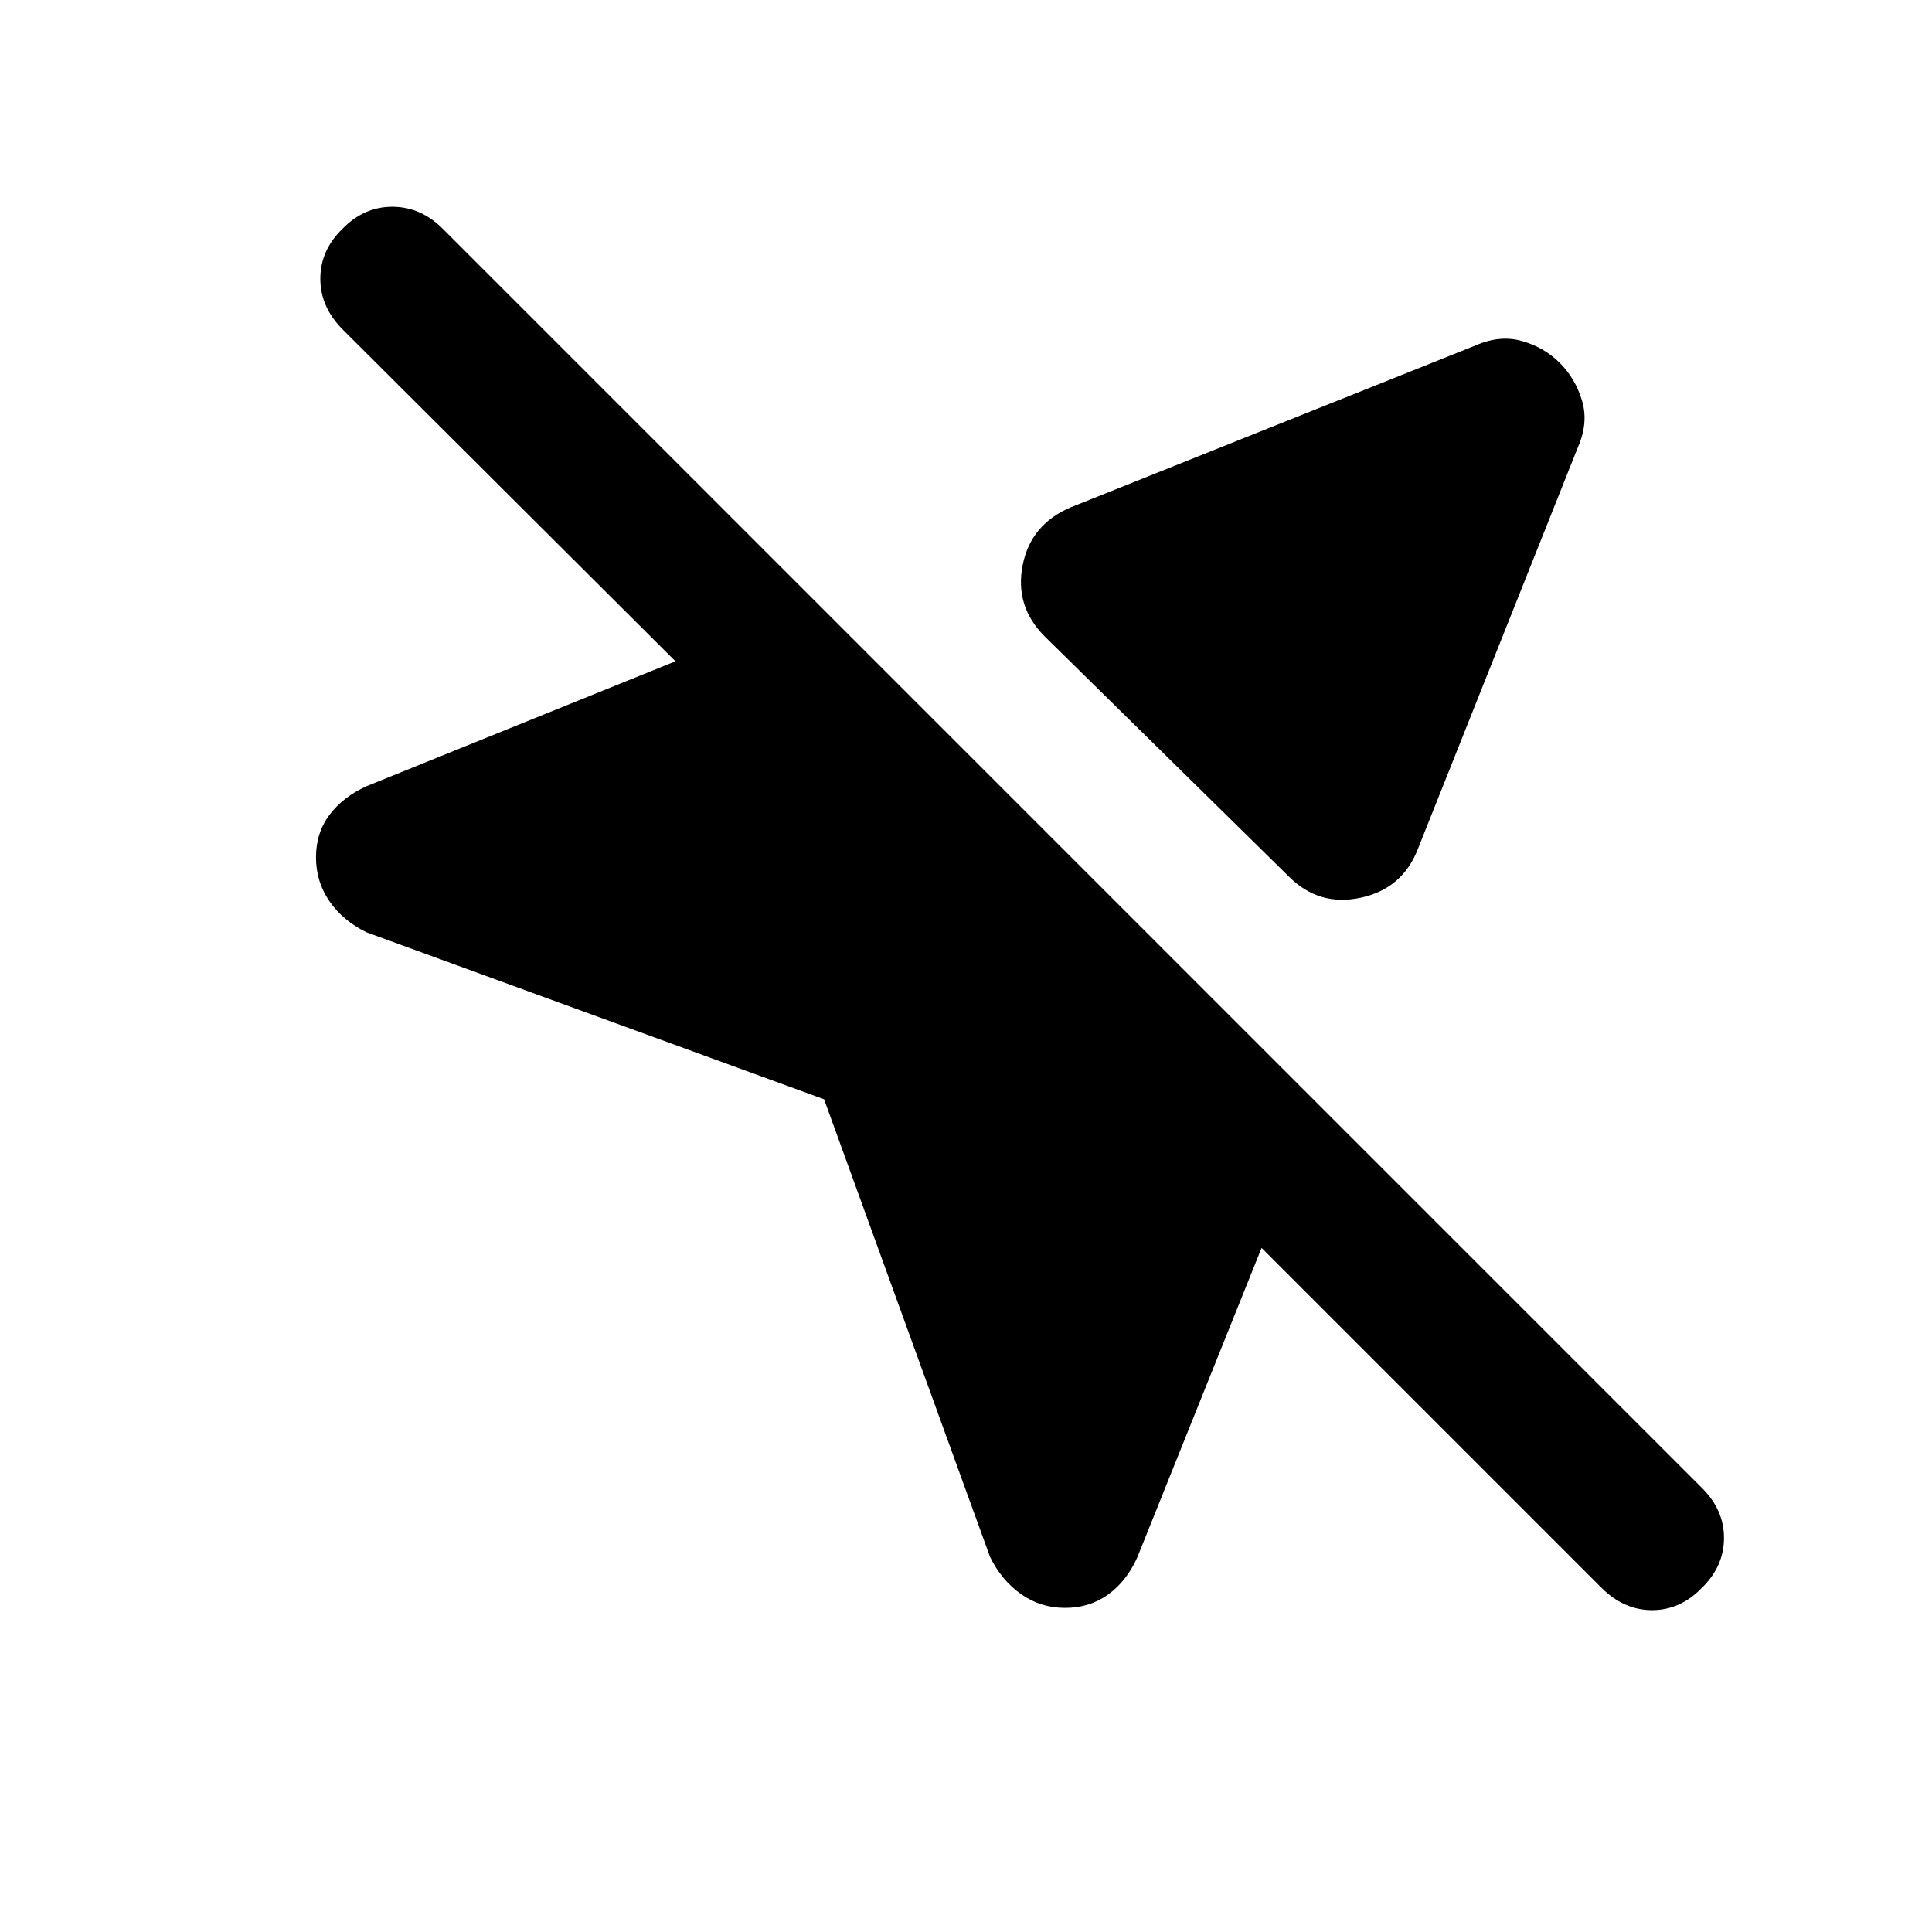 <svg xmlns="http://www.w3.org/2000/svg" height="20" viewBox="0 -960 960 960" width="20"><path d="m491.93-186.41-82.45-227.37-227.37-82.96q-11.68-5.72-18.38-15.4-6.71-9.69-6.71-21.86t6.71-21.11q6.7-8.93 18.54-14.29l153.36-62.01-165.25-164.75q-11.21-11.21-11.21-25.34 0-14.14 10.98-24.78 10.65-10.98 24.78-10.98 14.14 0 25.09 10.95l625.79 625.79q10.95 10.95 10.83 24.97-.12 14.02-11.1 24.64-10.64 10.98-24.66 10.98-14.01 0-25.22-11.21L626.87-339.93l-61.78 153.85q-5.35 11.84-14.54 18.43-9.18 6.59-21.35 6.59-12.18 0-21.86-6.84-9.69-6.84-15.41-18.51Zm283.15-593.22q7.69 7.69 10.99 18.64t-1.92 22.97l-79.56 199.74q-7.66 19.87-28.42 24.35-20.76 4.47-35.67-10.44L519.07-643.8q-14.92-14.92-10.94-35.28 3.98-20.36 23.85-28.81l201.5-80.57q12.02-5.21 22.97-2.03t18.63 10.86Z"/></svg>